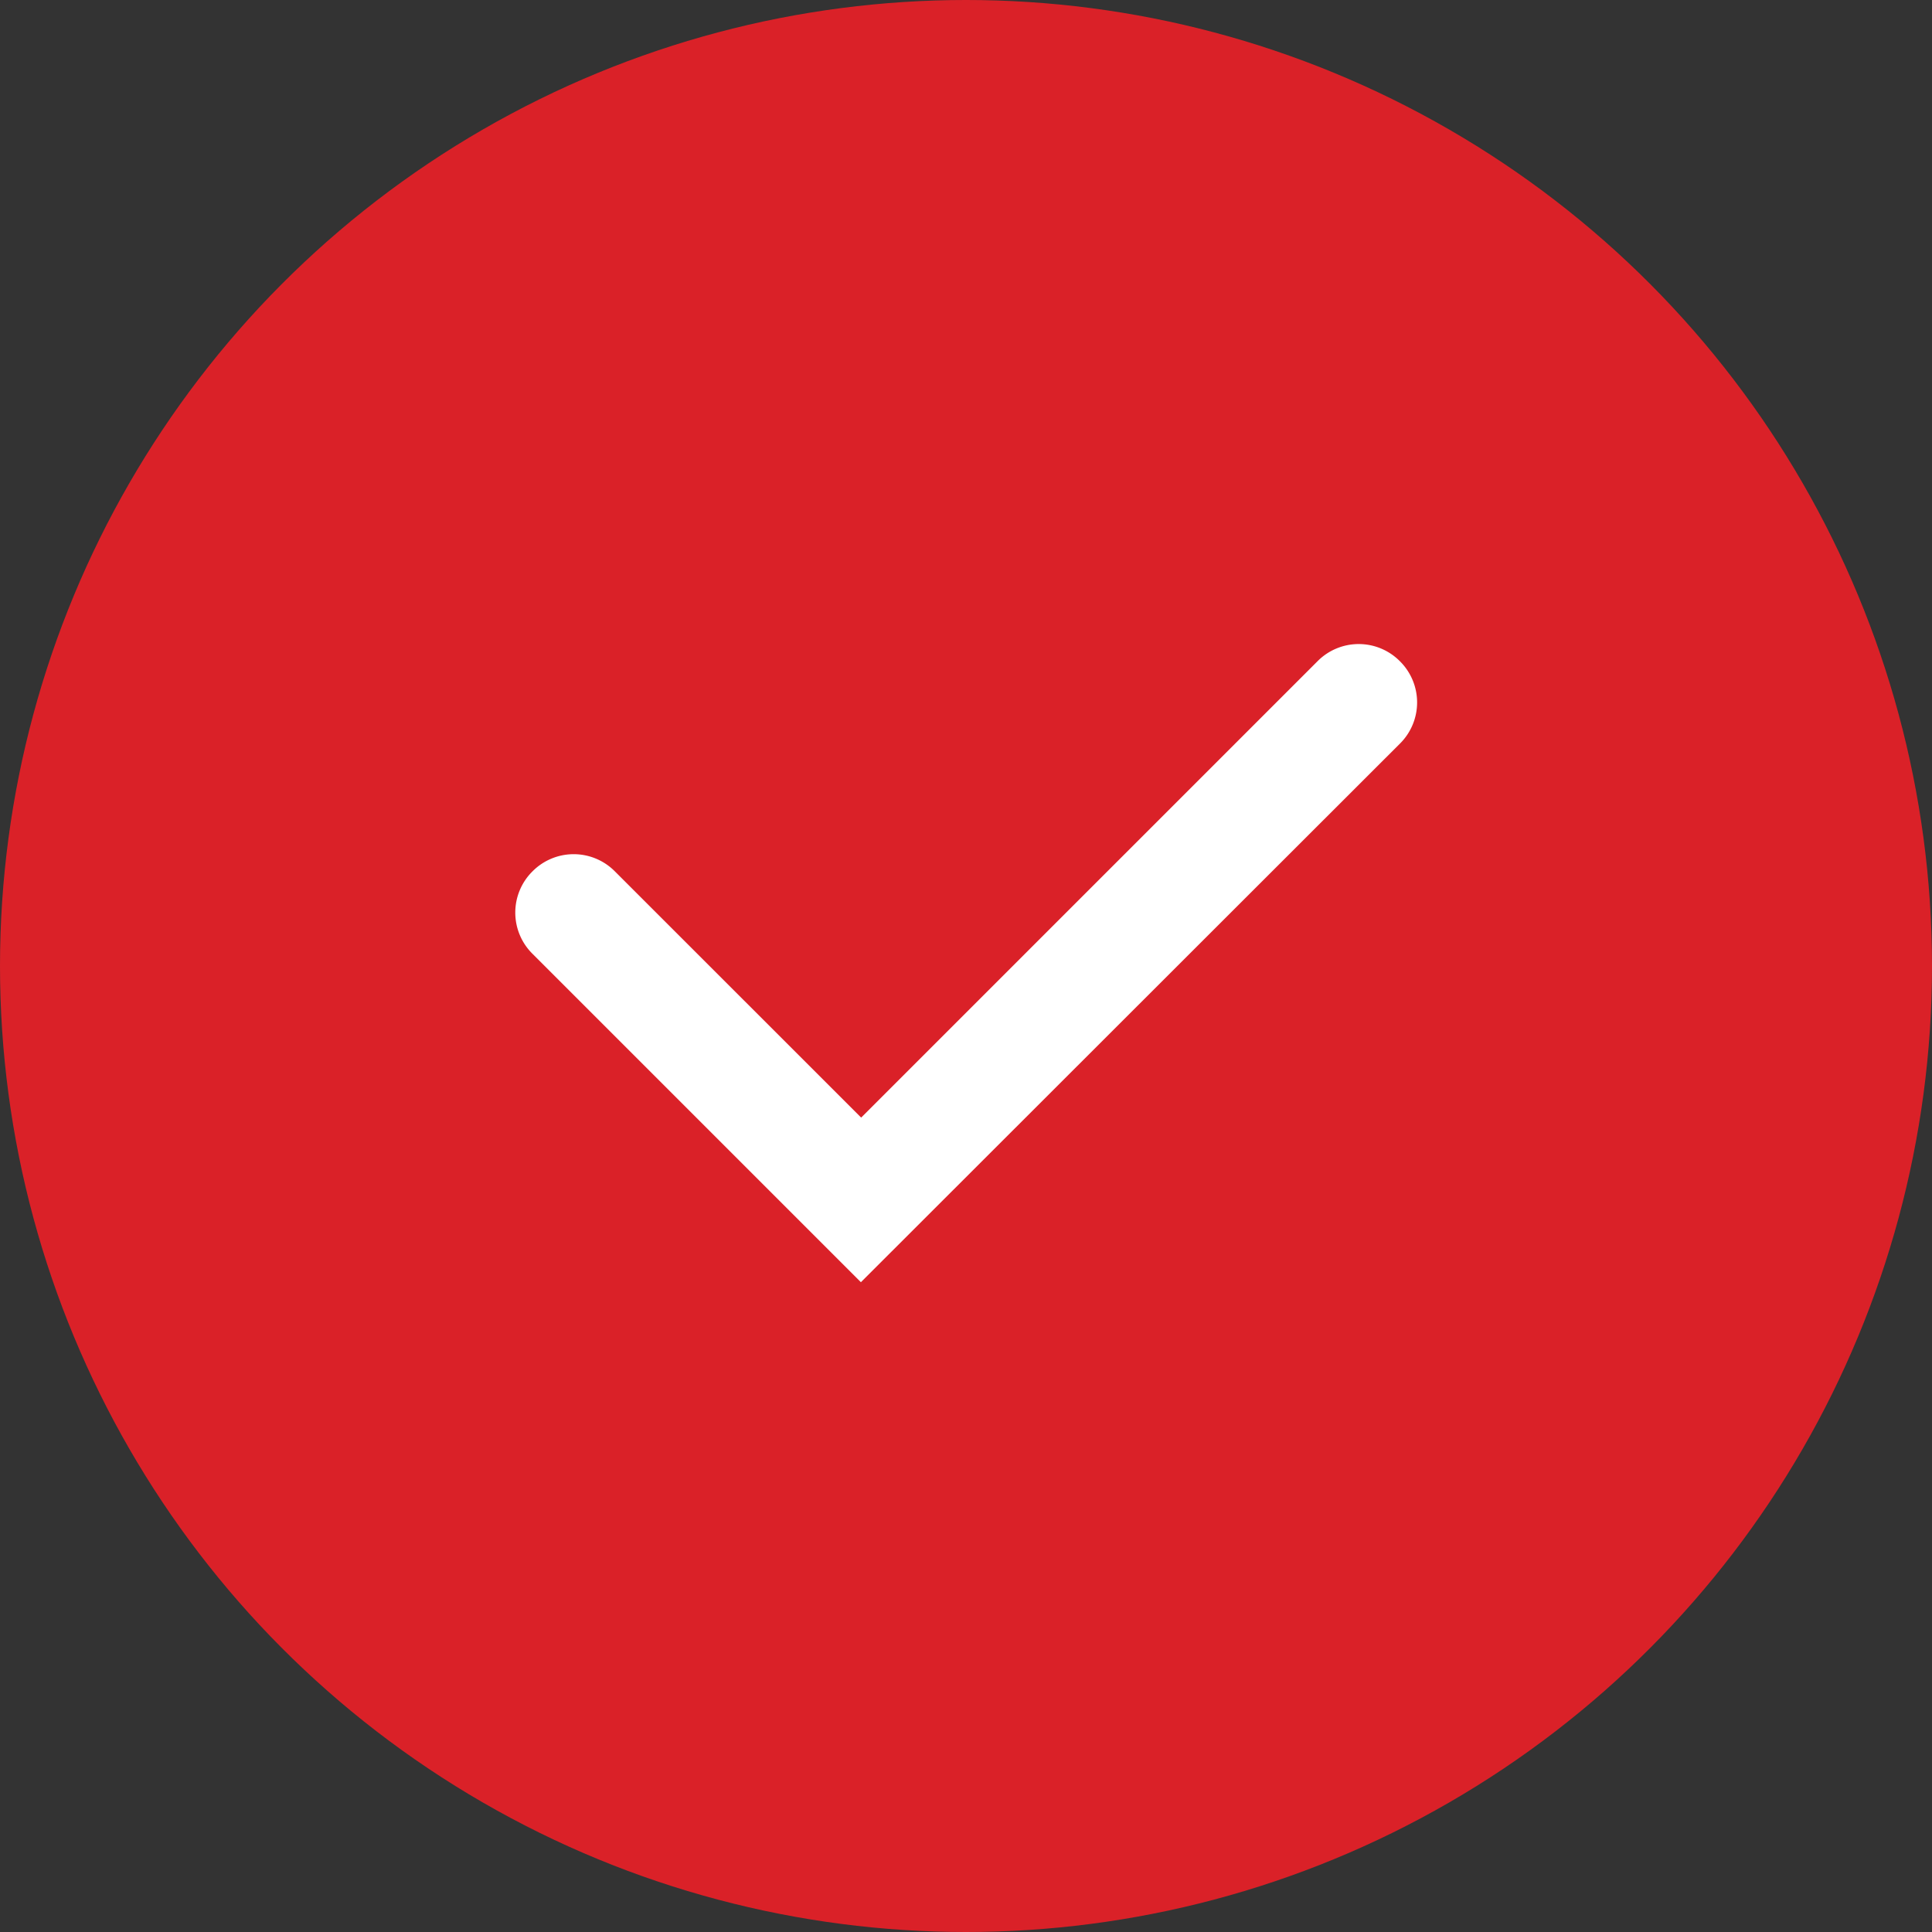 
<svg xmlns="http://www.w3.org/2000/svg" width="30" height="30" viewBox="0 0 30 30">
  <rect x="0" y="0" width="30" height="30" fill="#333333" stroke="none"/>
  <defs>
    <style>
      .cls-1 {
        fill: #da2128;
      }

      .cls-2, .cls-3 {
        fill: #fff;
      }

      .cls-2 {
        opacity: 0;
      }
    </style>
  </defs>
  <g id="tb_btn_체크" transform="translate(-120 -120)">
    <circle id="btn" class="cls-1" cx="15" cy="15" r="15" transform="translate(120 120)"/>
    <g id="icon">
      <rect id="사각형_992" data-name="사각형 992" class="cls-2" width="14" height="14" transform="translate(128 128)"/>
      <path id="패스_36301" data-name="패스 36301" class="cls-3" d="M199.539-10388.963l-5.1-5.1a.9.9,0,0,1,0-1.279.9.9,0,0,1,1.28,0l3.824,3.823,7.086-7.086a.9.9,0,0,1,1.28,0,.9.9,0,0,1,0,1.279Z" transform="translate(-66.171 10528.873)"/>
    </g>
  </g>
</svg>
